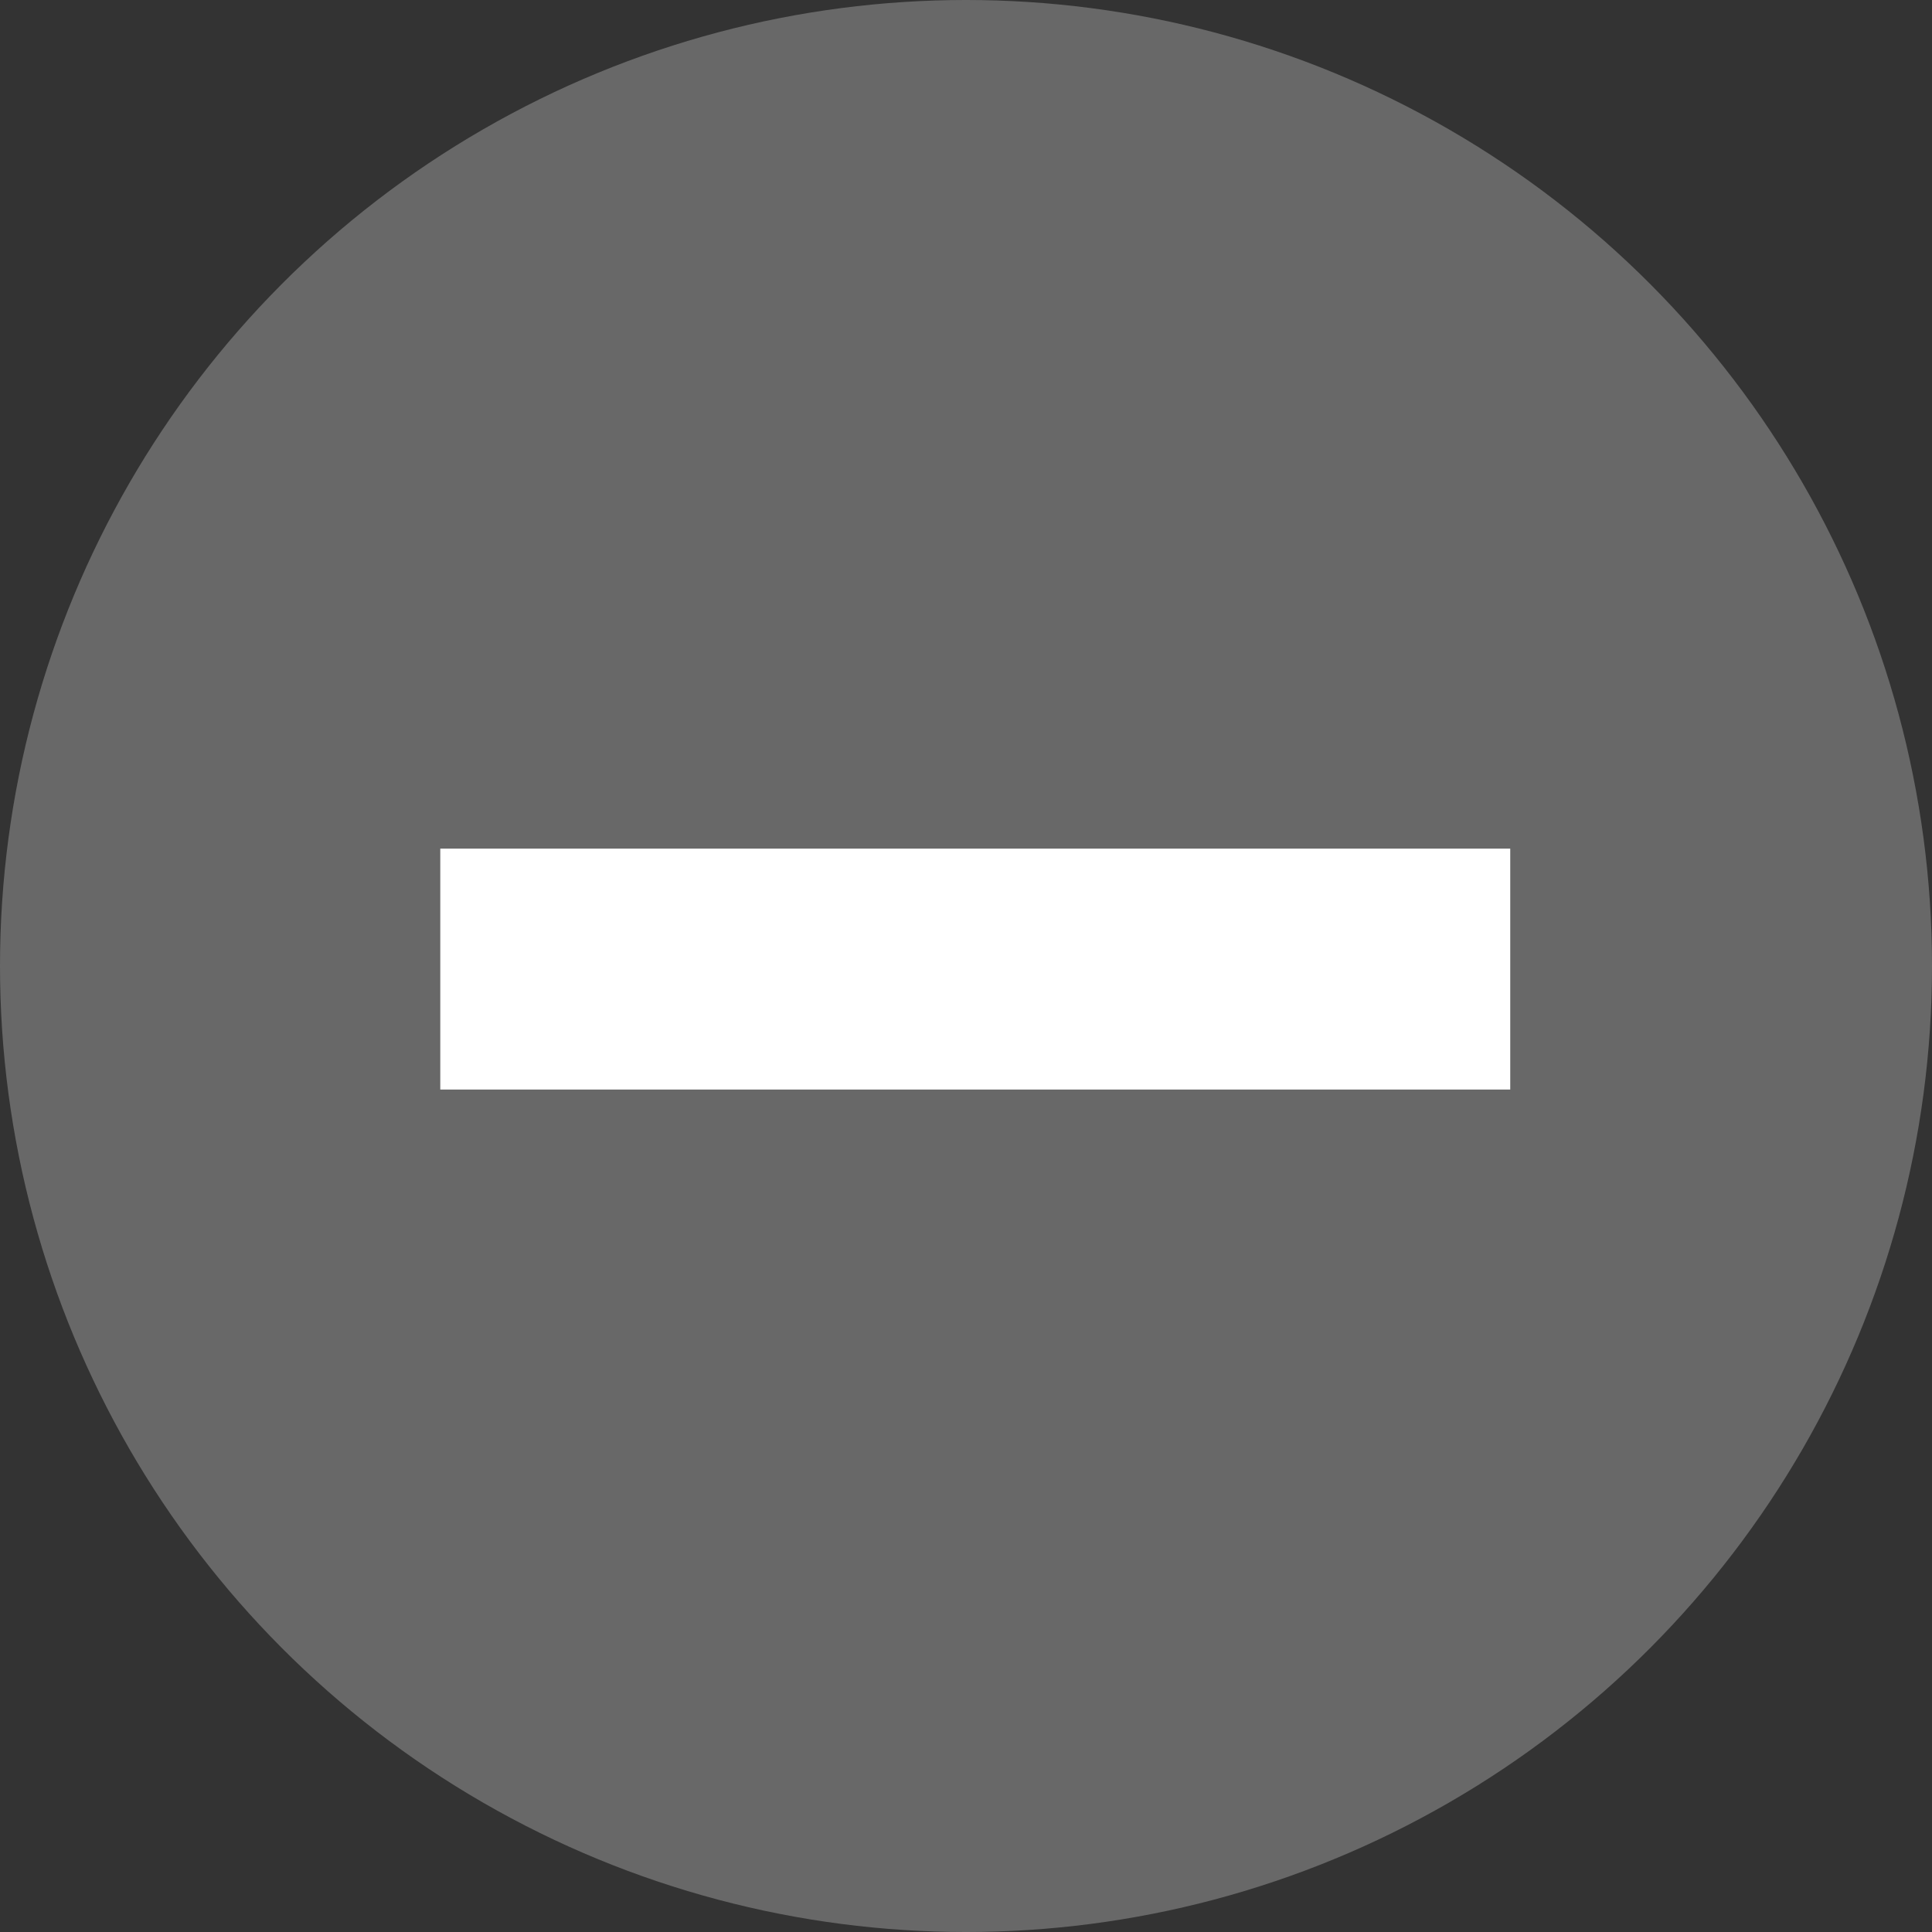 <?xml version="1.0" encoding="utf-8"?>
<!-- Generator: Adobe Illustrator 11 Build 196, SVG Export Plug-In . SVG Version: 6.0.0 Build 78)  -->
<!DOCTYPE svg PUBLIC "-//W3C//DTD SVG 1.0//EN"    "http://www.w3.org/TR/2001/REC-SVG-20010904/DTD/svg10.dtd">
<svg  xmlns="http://www.w3.org/2000/svg" xmlns:xlink="http://www.w3.org/1999/xlink" xmlns:a="http://ns.adobe.com/AdobeSVGViewerExtensions/3.0/"
	 width="312.987" height="312.988" viewBox="0 0 312.987 312.988" overflow="visible" enable-background="new 0 0 312.987 312.988"
	 xml:space="preserve">
	<rect x="0" y="0" width="312.987" height="312.988" fill="#333333" stroke="none"/>
		<g id="Layer_1">
			<circle fill="#686868" cx="156.494" cy="156.494" r="156.494"/> 
			<rect x="71.326" y="137.479" fill="#FFFFFF" width="173.334" height="39.029"/> 
		</g>
	</svg>
